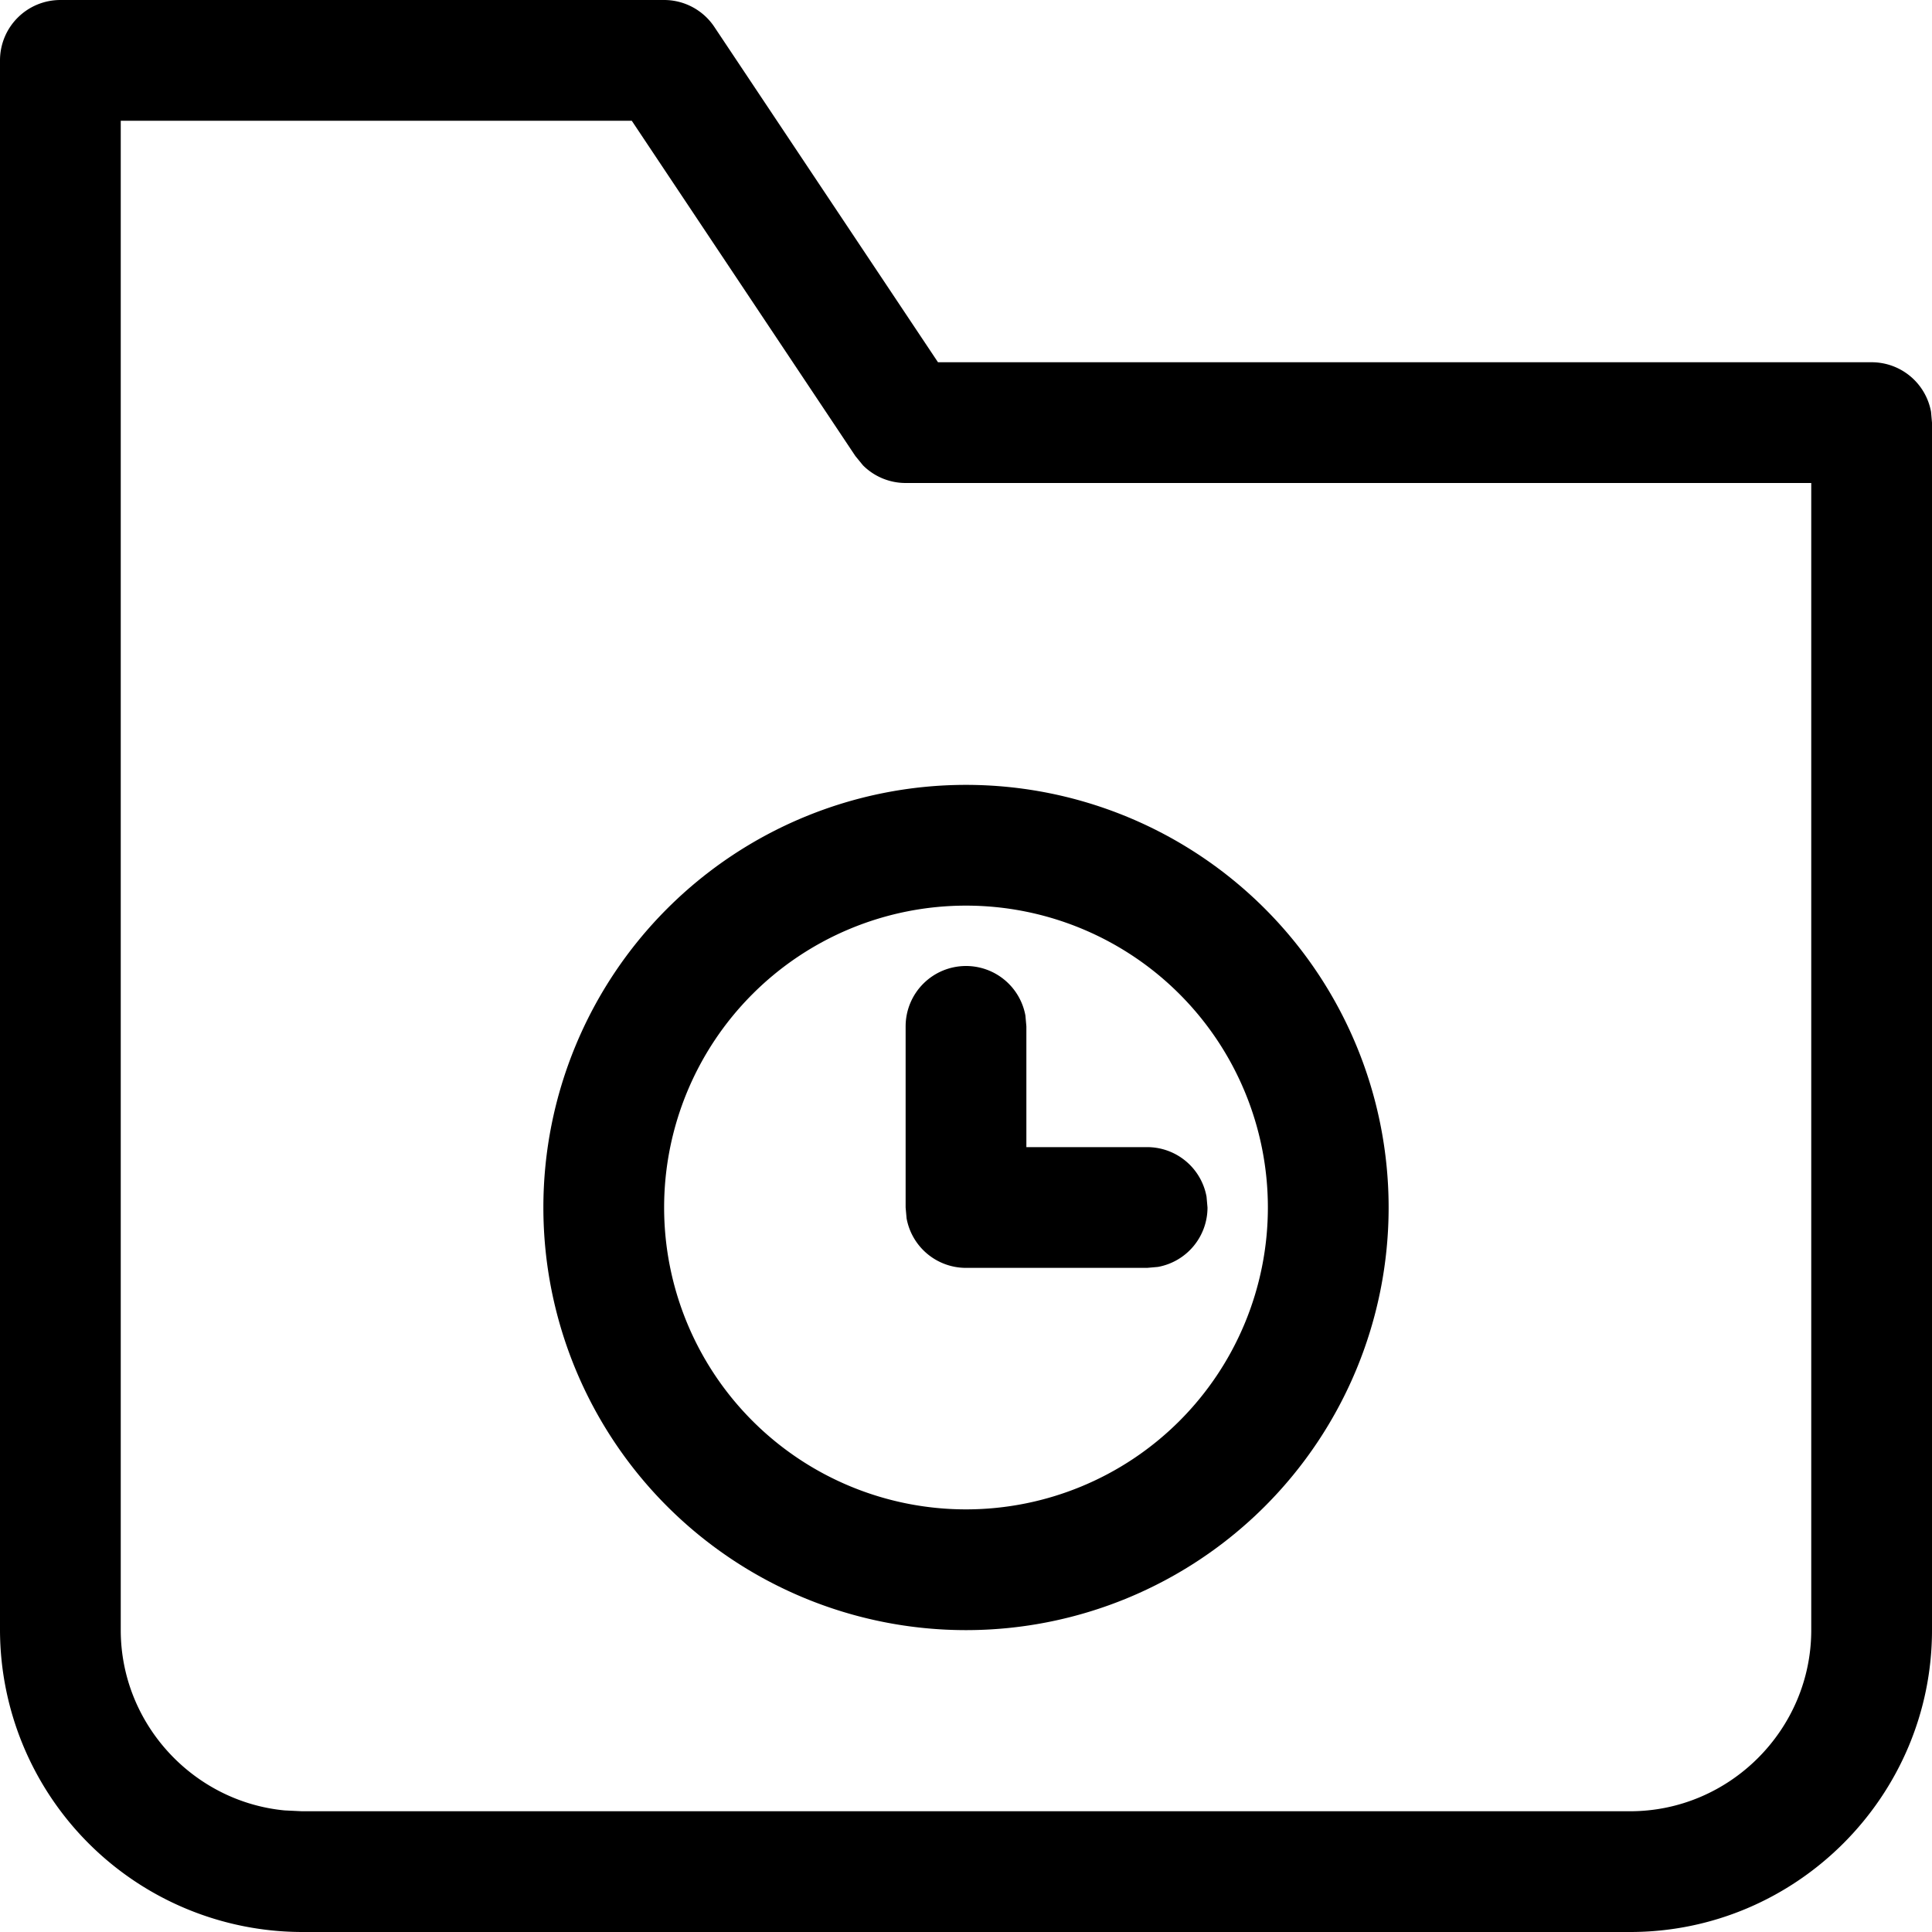 <svg width="16" height="16" viewBox="0 0 16 16" xmlns="http://www.w3.org/2000/svg" class="icon icon-folder-time" aria-hidden="true" focusable="false" fill="currentColor"><path d="M8 8a.5.5 0 0 1 .492.41l.008.09v1h1a.5.5 0 0 1 .492.41L10 10a.5.5 0 0 1-.41.492l-.09.008H8a.5.5 0 0 1-.492-.41L7.5 10V8.5A.5.5 0 0 1 8 8Z"/><path fill-rule="evenodd" clip-rule="evenodd" d="M8 6.5a3.5 3.5 0 1 0 0 7 3.5 3.5 0 0 0 0-7Zm0 1a2.5 2.5 0 1 1 0 5 2.5 2.5 0 0 1 0-5Z"/><path fill-rule="evenodd" clip-rule="evenodd" d="M.5 0h5a.5.5 0 0 1 .416.223L7.768 3H15.5a.5.5 0 0 1 .492.41L16 3.5v10c0 1.376-1.124 2.5-2.5 2.5h-11A2.506 2.506 0 0 1 0 13.5V.5A.5.5 0 0 1 .5 0Zm6.584 3.777L5.232 1H1v12.5c0 .775.599 1.42 1.356 1.493L2.5 15h11c.824 0 1.5-.676 1.5-1.5V4H7.5a.5.5 0 0 1-.353-.146l-.063-.077Z"/></svg>